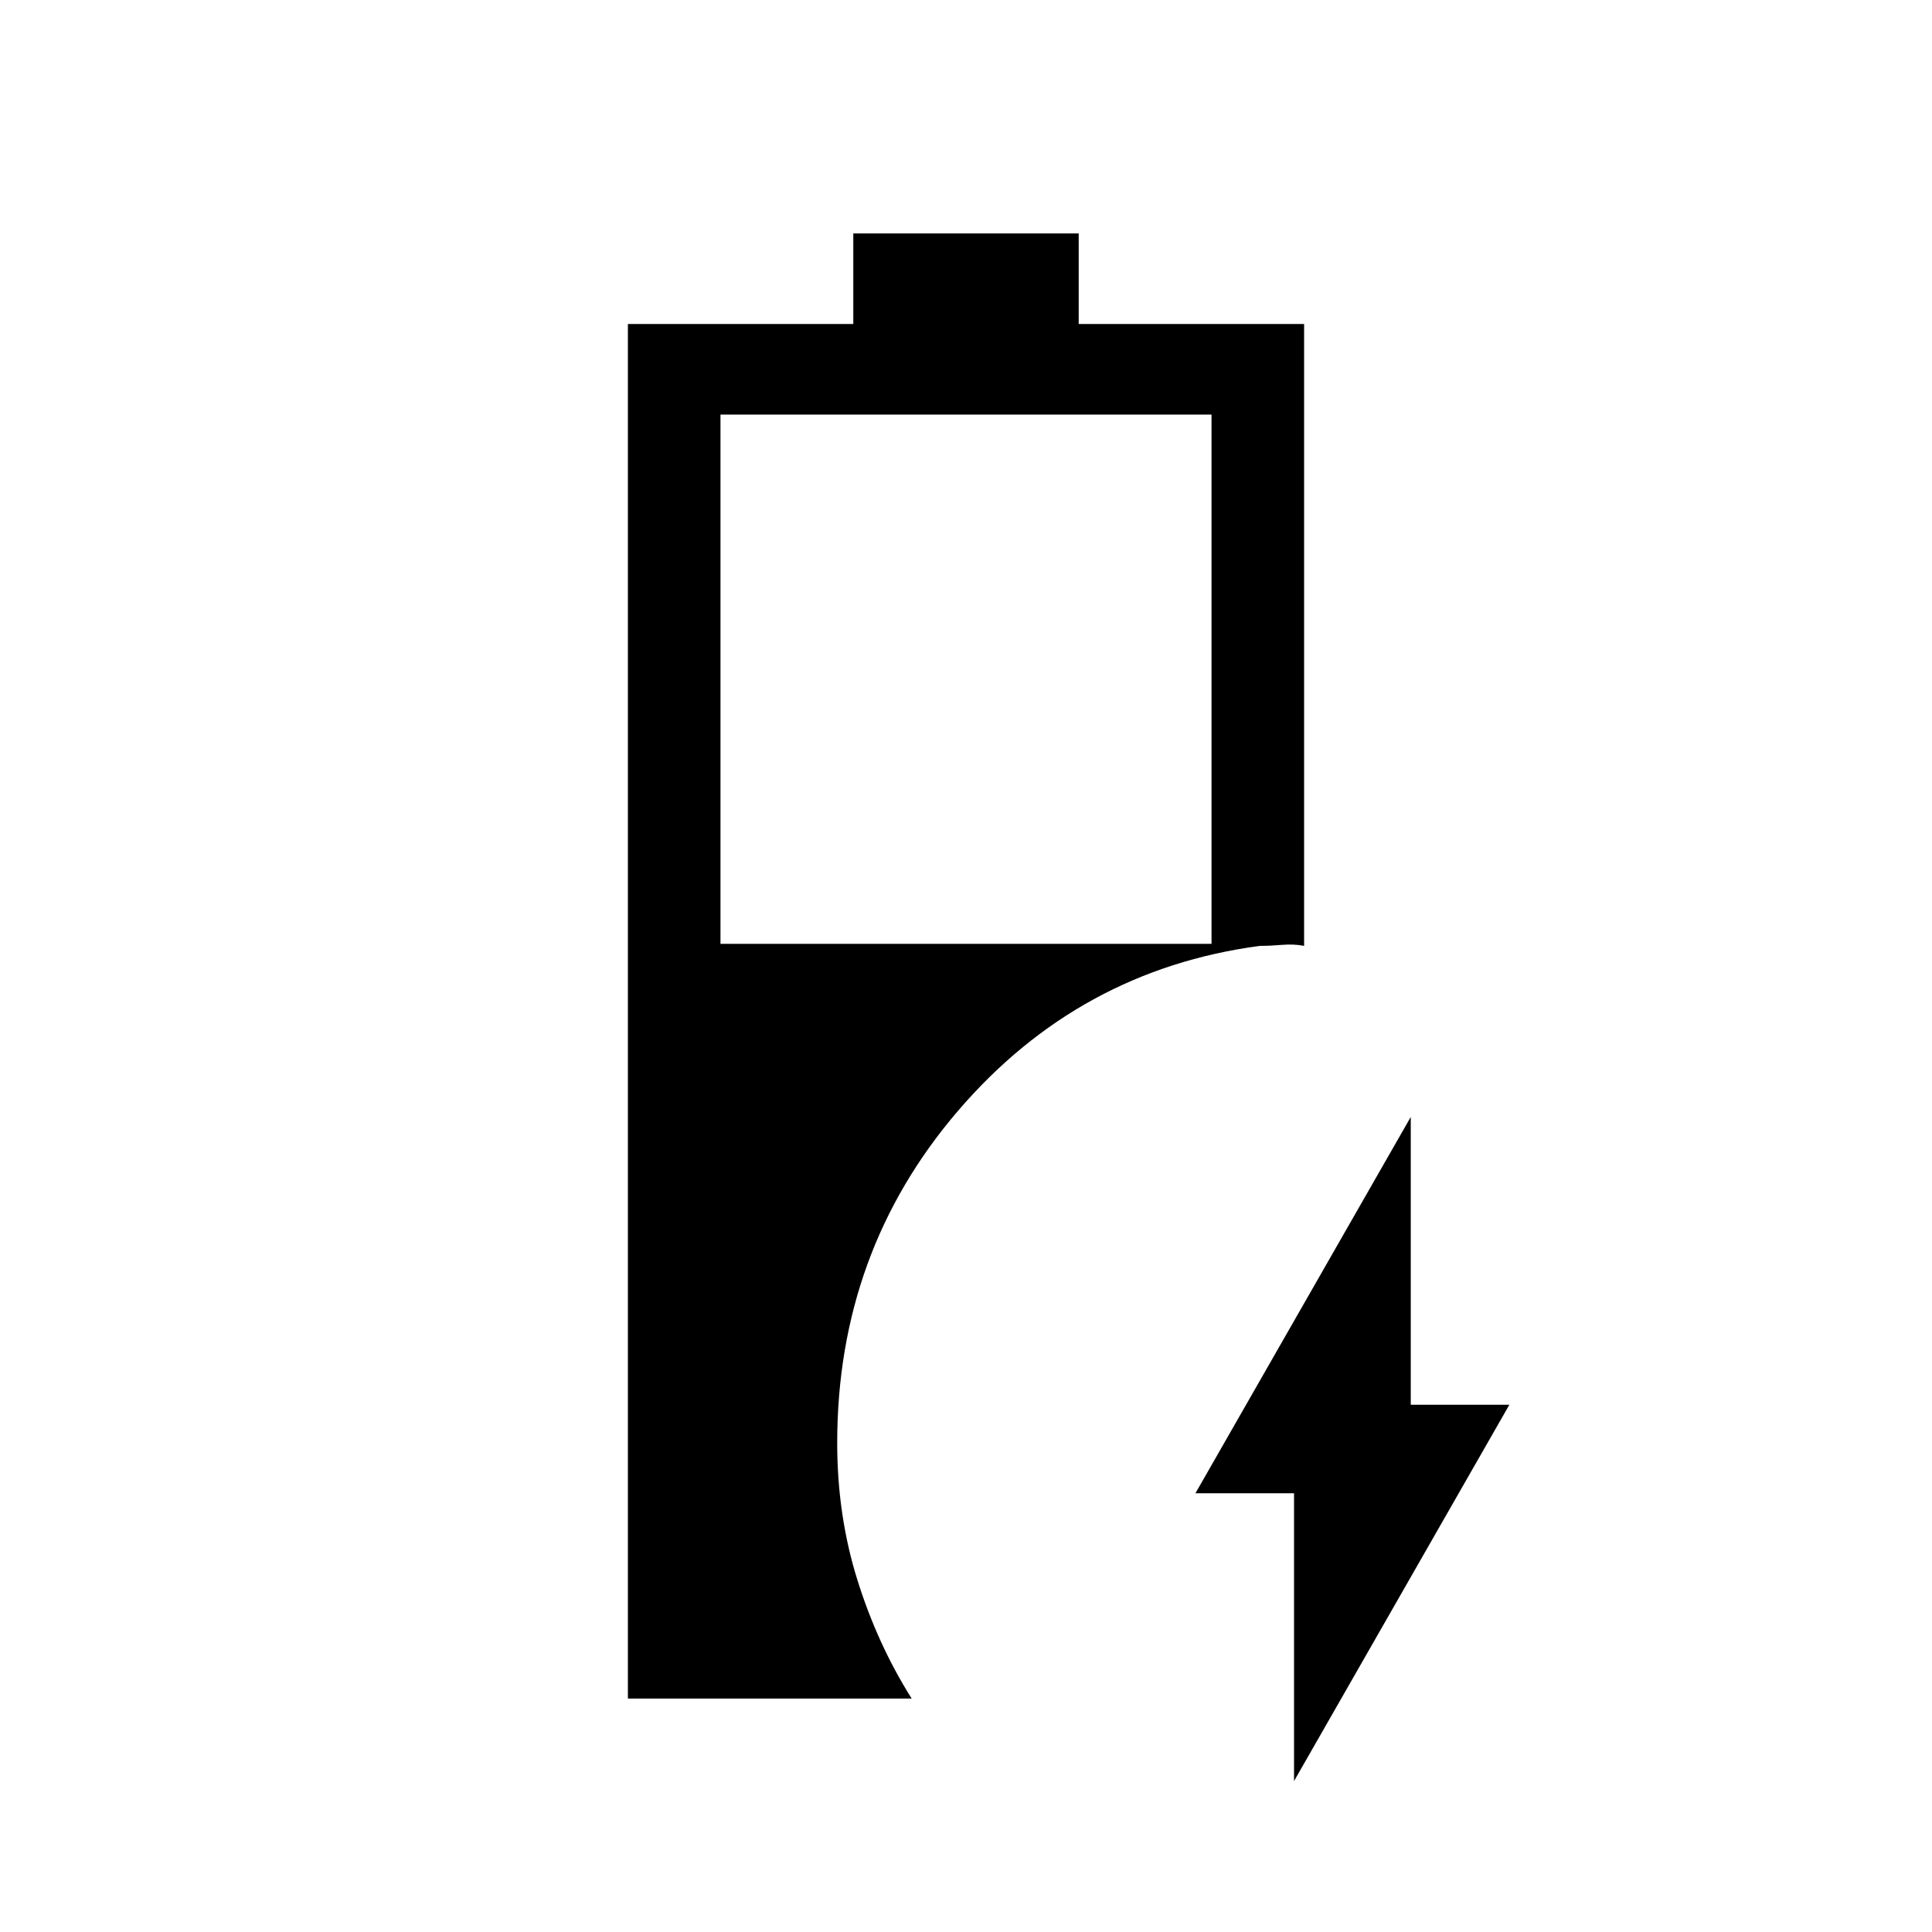 <svg xmlns="http://www.w3.org/2000/svg" height="20" viewBox="0 -960 960 960" width="20"><path d="M312-116v-683h112v-45h112v45h112v309q-5-1-11-.5t-11 .5q-90 12-150 82t-60 165q0 35.97 10 67.98Q436-143 453-116H312Zm46-375h244v-263H358v263ZM643-75v-143h-49l107-187v143h49L643-75Z"/></svg>